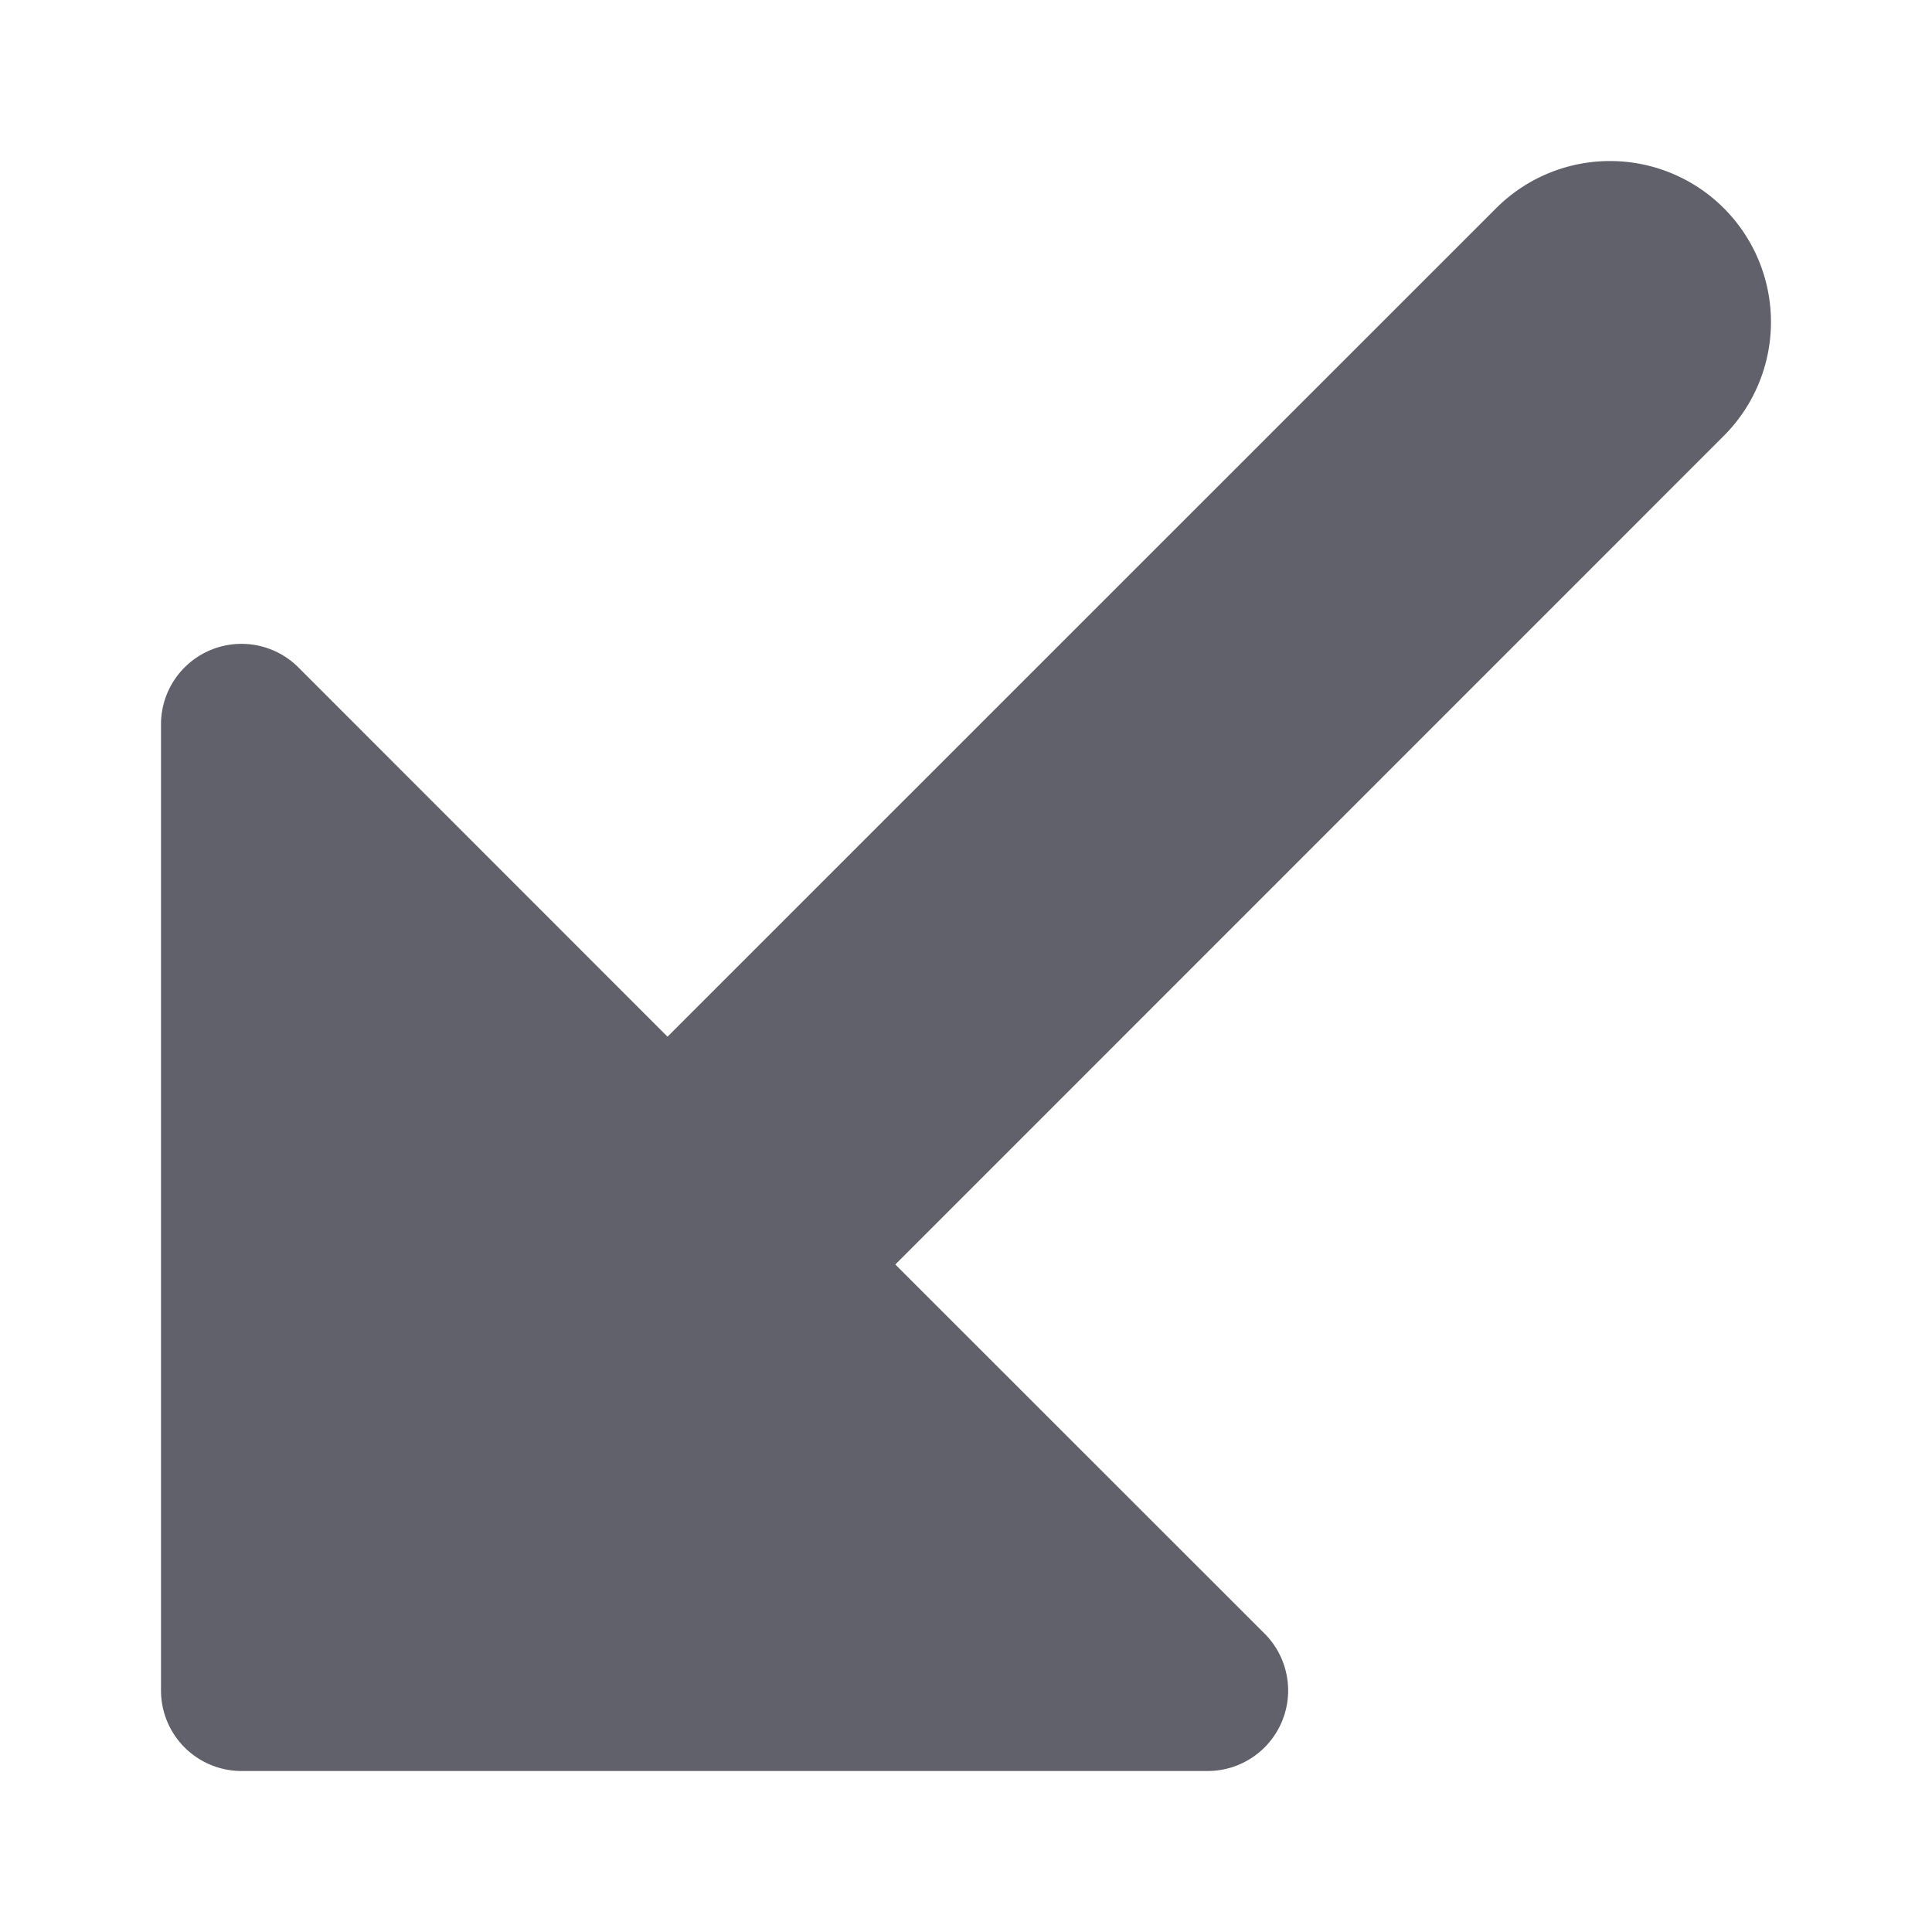 <svg xmlns="http://www.w3.org/2000/svg" height="24" width="24" viewBox="0 0 12 12"><path d="M10.707,1.293a1,1,0,0,0-1.414,0L4.146,6.439,1.854,4.146A.5.5,0,0,0,1,4.5v6a.5.5,0,0,0,.5.5h6a.5.5,0,0,0,.354-.854L5.561,7.854l5.146-5.147A1,1,0,0,0,10.707,1.293Z" fill="#61616b"></path></svg>